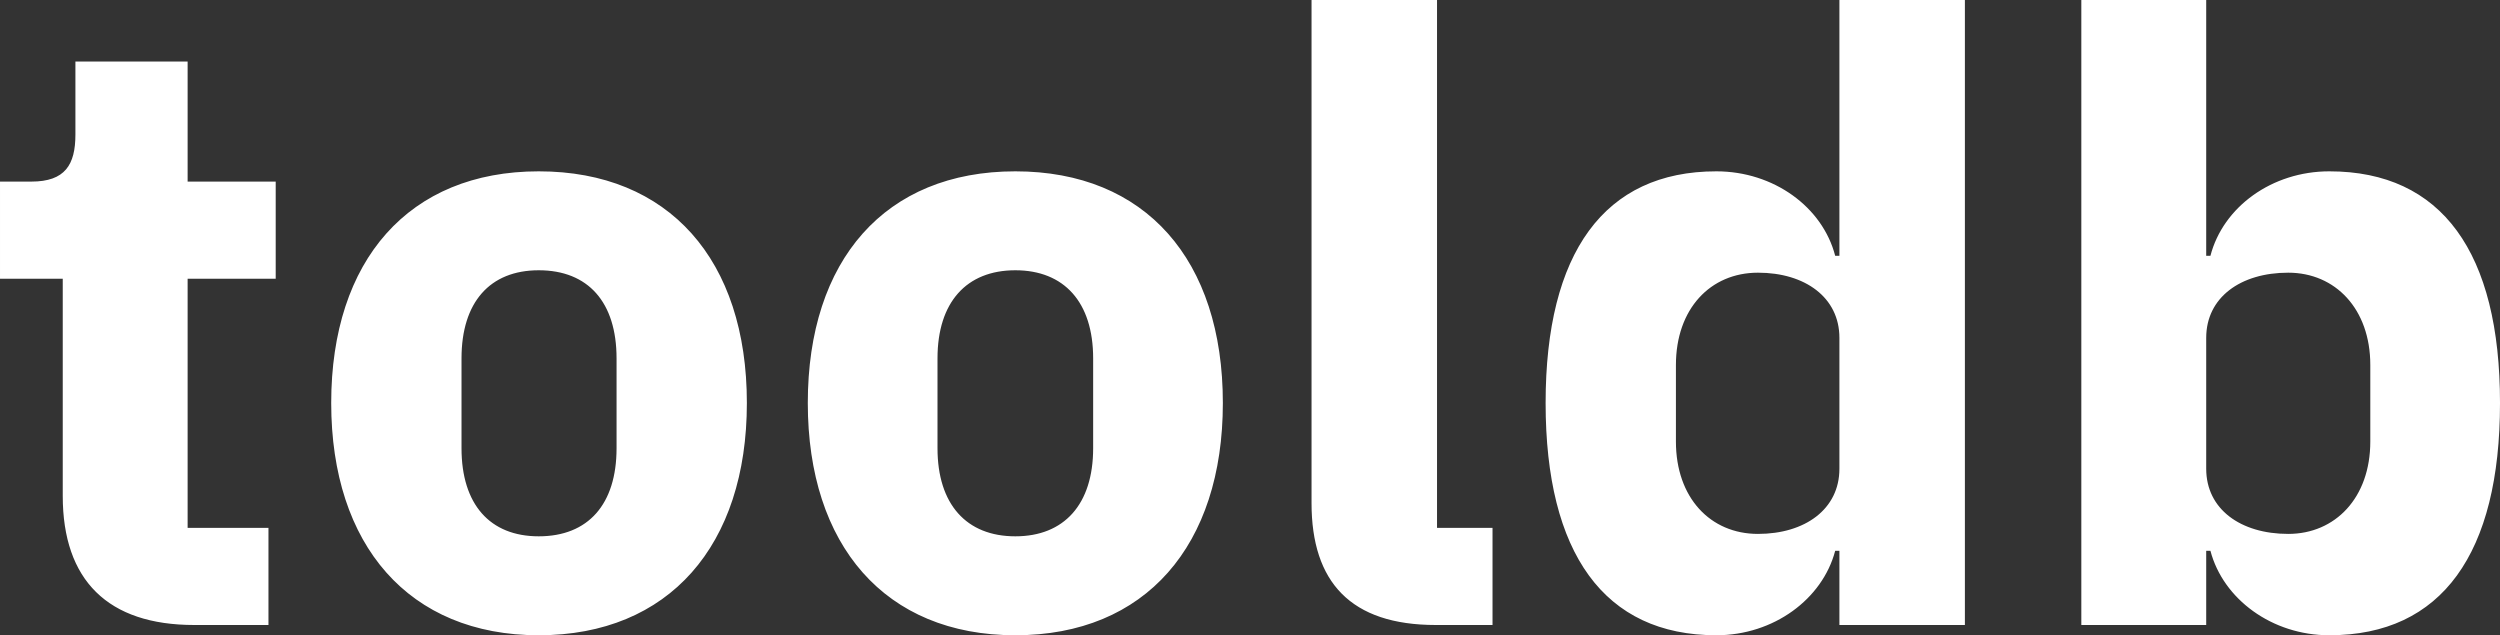 <svg data-v-423bf9ae="" xmlns="http://www.w3.org/2000/svg" viewBox="0 0 236.125 60" class="font"><rect x="0" y="0" width="236.125" height="60" fill="#333333" stroke="none"/><!----><!----><!----><g data-v-423bf9ae="" id="0faa2994-3063-47d8-a10e-17968eb09ae6" fill="white" transform="matrix(5.698,0,0,5.698,-1.823,-22.735)"><path d="M4.77 14.35L4.77 12.74L3.43 12.74L3.43 8.61L4.89 8.61L4.89 7.00L3.43 7.00L3.43 5.01L1.57 5.01L1.57 6.22C1.57 6.72 1.40 7.00 0.84 7.00L0.32 7.00L0.32 8.61L1.36 8.61L1.36 12.21C1.36 13.61 2.11 14.35 3.54 14.35ZM9.25 14.52C11.41 14.52 12.70 13.03 12.70 10.67C12.70 8.30 11.41 6.83 9.25 6.83C7.10 6.83 5.81 8.30 5.81 10.67C5.81 13.03 7.10 14.52 9.25 14.52ZM9.25 12.88C8.44 12.88 7.97 12.35 7.97 11.42L7.97 9.93C7.97 9.00 8.44 8.47 9.25 8.47C10.07 8.47 10.54 9.00 10.54 9.93L10.54 11.42C10.54 12.35 10.07 12.88 9.25 12.88ZM17.15 14.52C19.31 14.52 20.59 13.03 20.59 10.67C20.59 8.30 19.31 6.83 17.15 6.83C14.99 6.83 13.71 8.30 13.71 10.67C13.71 13.03 14.99 14.52 17.15 14.52ZM17.15 12.88C16.34 12.88 15.86 12.35 15.86 11.42L15.86 9.93C15.86 9.00 16.34 8.47 17.15 8.47C17.96 8.47 18.44 9.00 18.44 9.93L18.44 11.42C18.44 12.35 17.96 12.88 17.15 12.88ZM25.06 14.35L25.06 12.74L24.14 12.74L24.14 3.99L22.06 3.99L22.06 12.33C22.06 13.64 22.71 14.35 24.12 14.35ZM30.81 14.35L32.89 14.35L32.89 3.99L30.81 3.99L30.81 8.23L30.74 8.23C30.53 7.42 29.72 6.83 28.77 6.83C26.91 6.83 25.94 8.18 25.94 10.67C25.94 13.16 26.91 14.52 28.77 14.52C29.72 14.52 30.53 13.92 30.74 13.12L30.81 13.12ZM29.46 12.84C28.67 12.84 28.10 12.24 28.10 11.31L28.10 10.04C28.10 9.11 28.67 8.51 29.46 8.51C30.24 8.51 30.81 8.92 30.81 9.59L30.81 11.76C30.81 12.43 30.24 12.84 29.46 12.84ZM34.82 14.35L36.89 14.35L36.89 13.12L36.96 13.12C37.17 13.92 37.98 14.52 38.93 14.52C40.80 14.52 41.76 13.16 41.76 10.67C41.76 8.18 40.80 6.83 38.93 6.83C37.98 6.83 37.17 7.42 36.96 8.23L36.89 8.23L36.89 3.99L34.82 3.99ZM38.25 12.84C37.46 12.84 36.89 12.43 36.89 11.76L36.89 9.59C36.89 8.92 37.46 8.51 38.25 8.51C39.03 8.51 39.61 9.11 39.61 10.04L39.61 11.31C39.61 12.24 39.03 12.84 38.25 12.84Z"></path></g><!----><!----></svg>